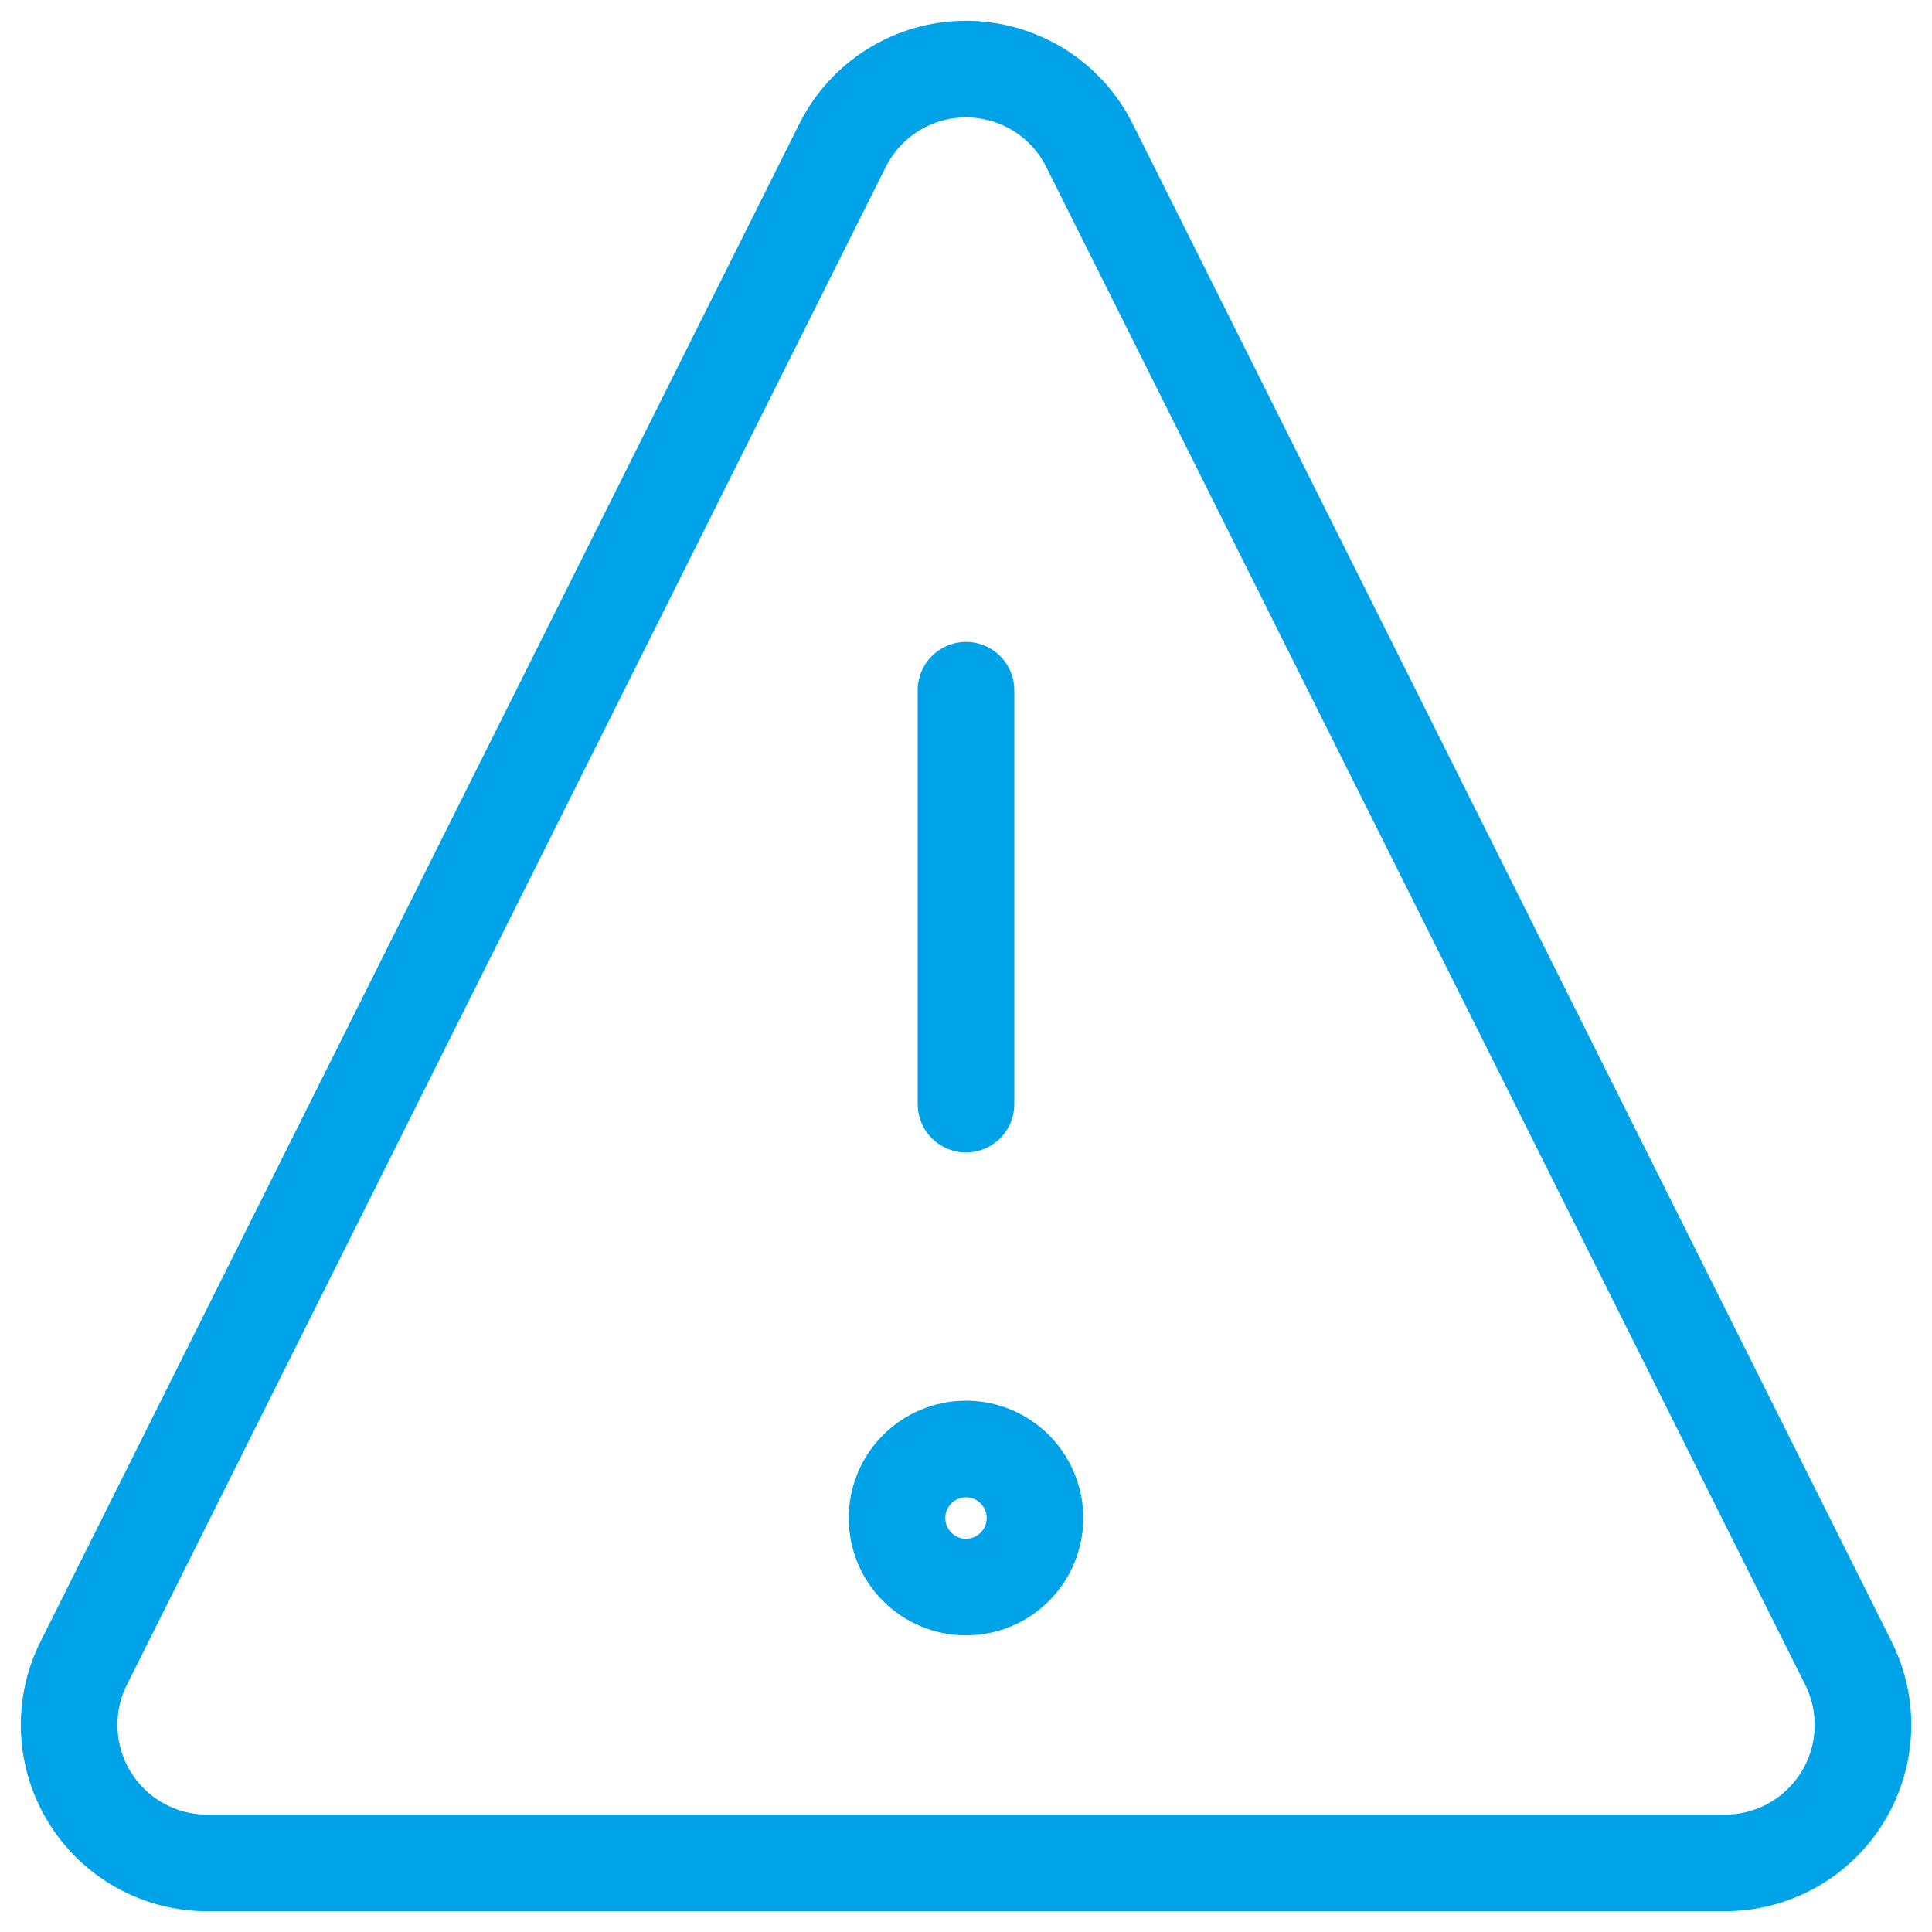 <svg width="20" height="20" viewBox="0 0 20 20" fill="none" xmlns="http://www.w3.org/2000/svg">
<path d="M10 7.145V11.43" stroke="#00A2E8" stroke-linecap="round" stroke-linejoin="round"/>
<path d="M10 16.429C10.394 16.429 10.714 16.109 10.714 15.714C10.714 15.32 10.394 15 10 15C9.605 15 9.286 15.32 9.286 15.714C9.286 16.109 9.605 16.429 10 16.429Z" stroke="#00A2E8" stroke-linecap="round" stroke-linejoin="round"/>
<path d="M11.277 1.503C11.159 1.266 10.976 1.067 10.751 0.928C10.525 0.789 10.265 0.715 10 0.715C9.735 0.715 9.475 0.789 9.25 0.928C9.024 1.067 8.842 1.266 8.723 1.503L0.866 17.218C0.757 17.435 0.706 17.677 0.717 17.921C0.728 18.164 0.801 18.4 0.929 18.607C1.057 18.814 1.235 18.985 1.448 19.104C1.66 19.222 1.9 19.285 2.143 19.285H17.857C18.101 19.285 18.34 19.222 18.553 19.104C18.765 18.985 18.944 18.814 19.072 18.607C19.2 18.4 19.273 18.164 19.284 17.921C19.295 17.677 19.243 17.435 19.135 17.218L11.277 1.503Z" stroke="#00A2E8" stroke-linecap="round" stroke-linejoin="round"/>
</svg>
